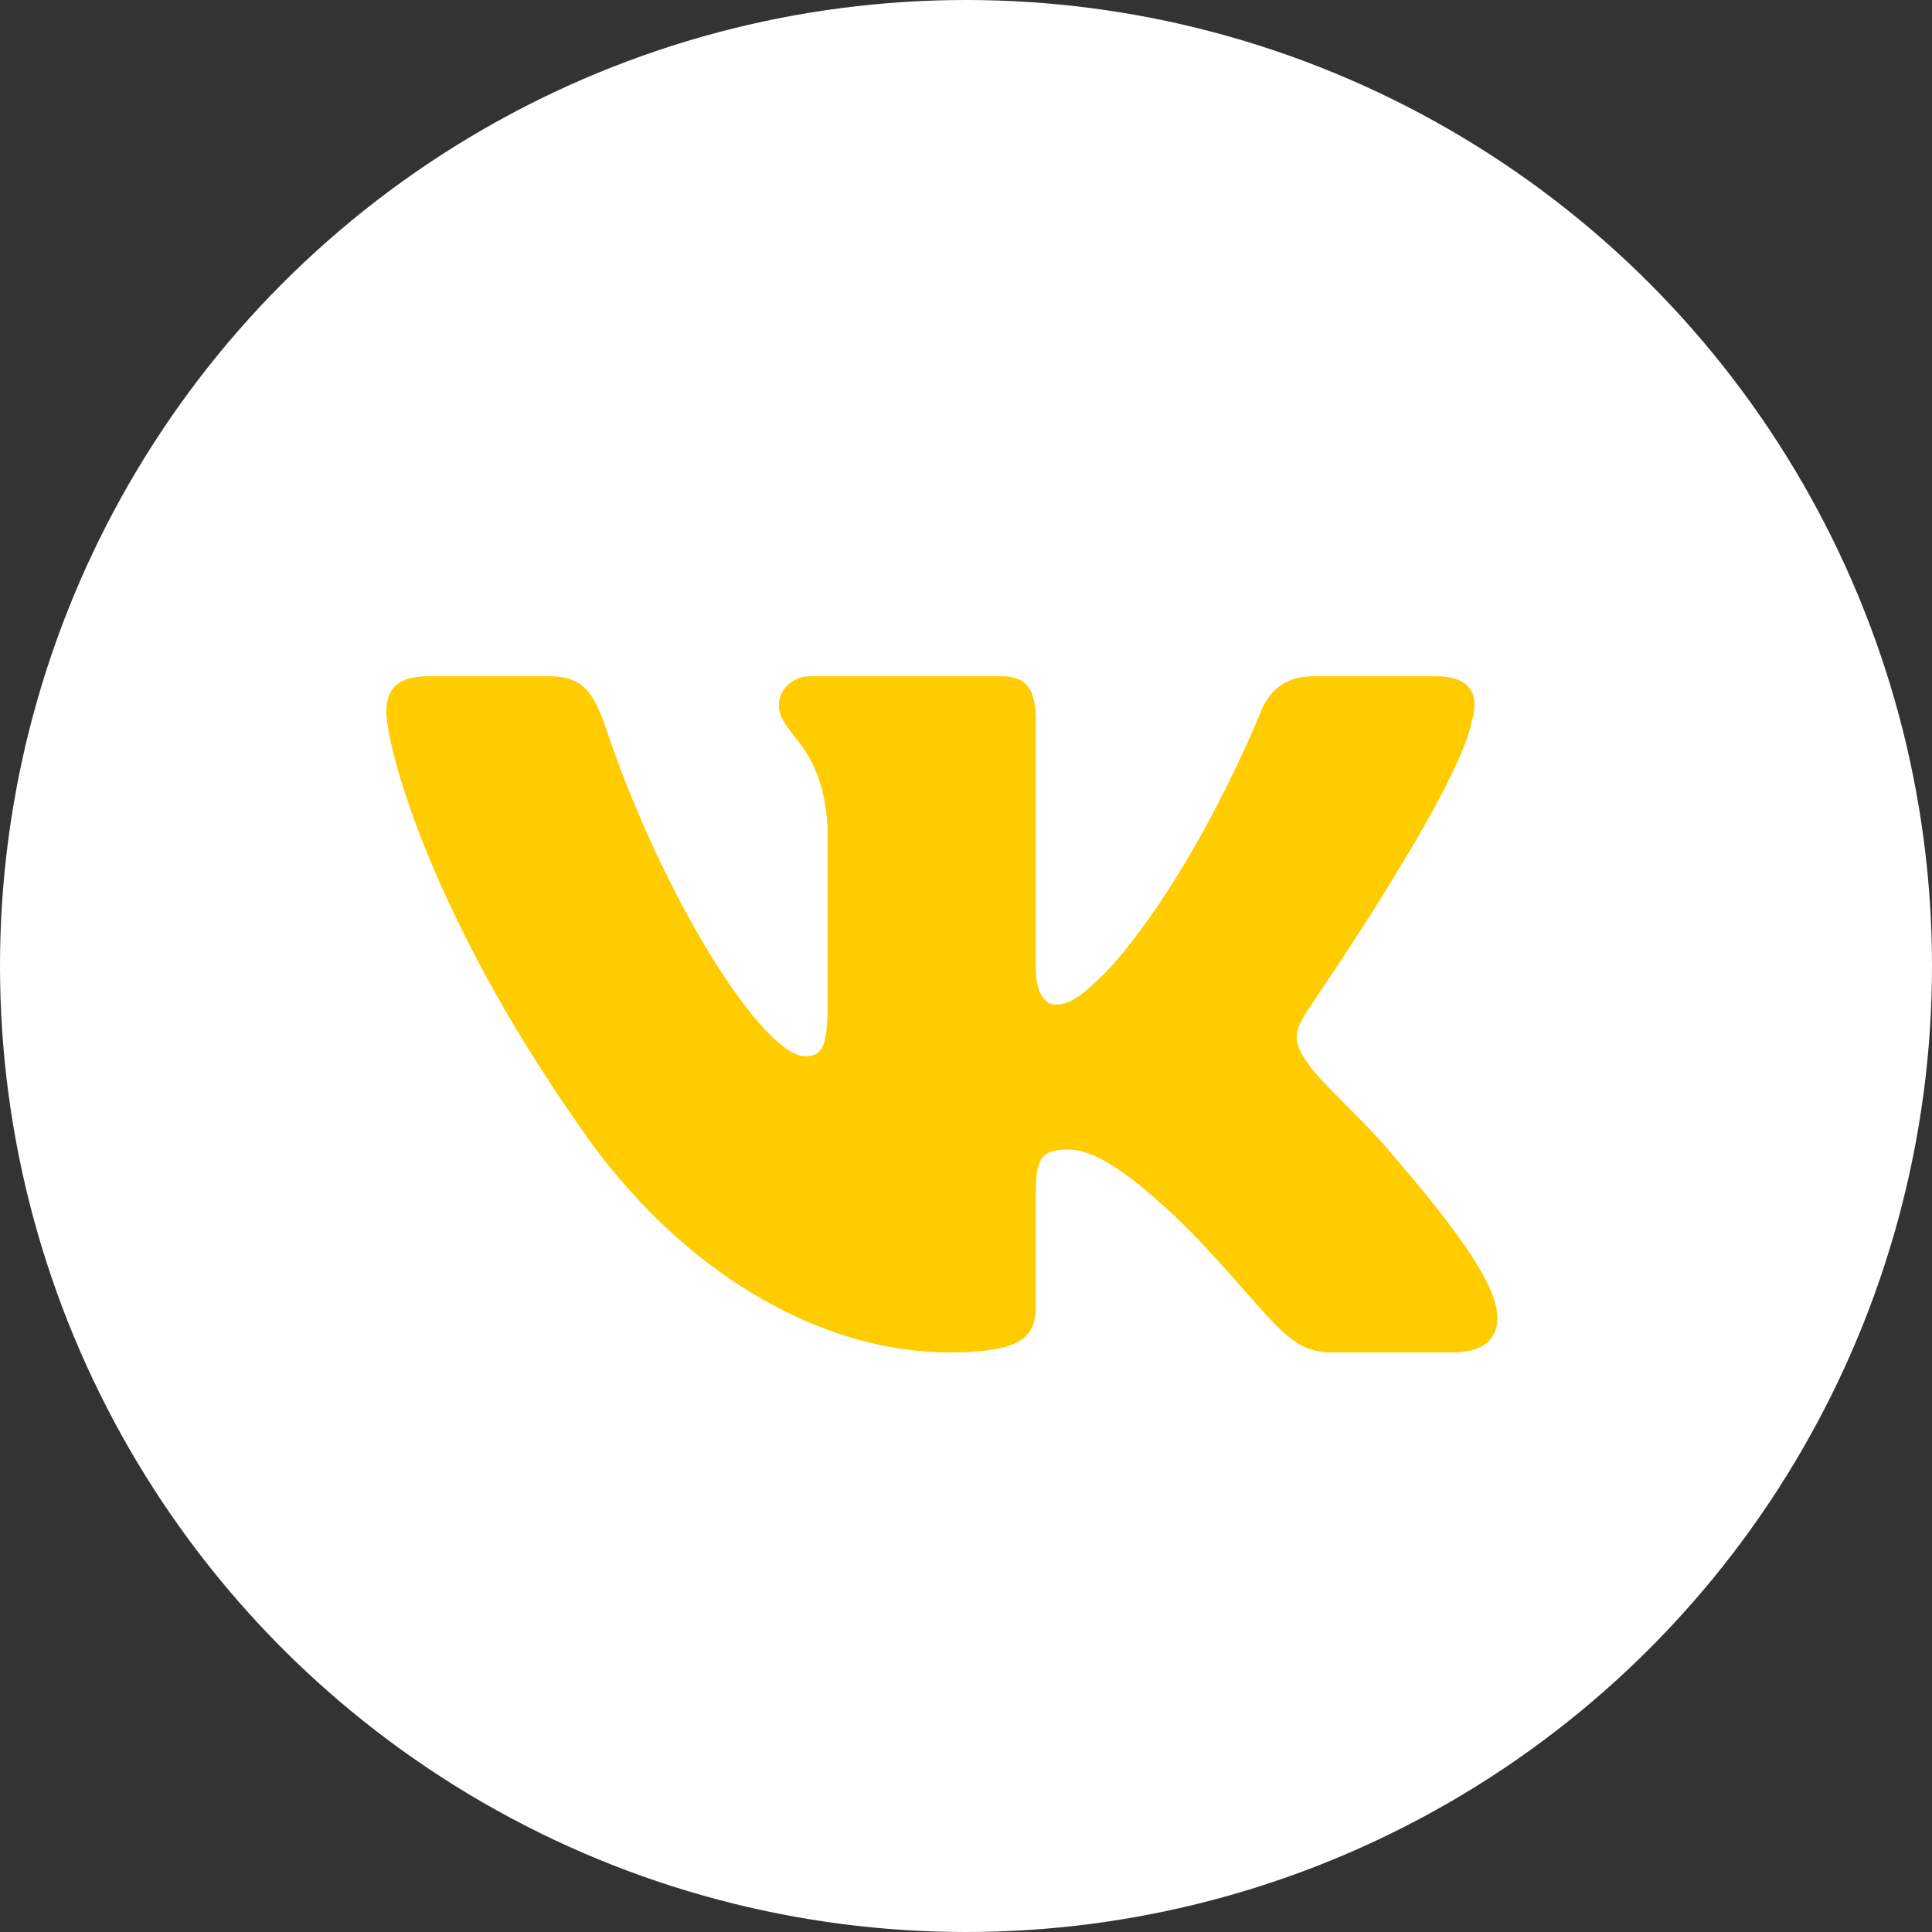 <svg xmlns="http://www.w3.org/2000/svg" width="46" height="46" viewBox="0 0 46 46" fill="none">
    <rect x="0" y="0" width="46" height="46" fill="#333333" stroke="none"/>
    <ellipse cx="23" cy="23" rx="23" ry="23" fill="white"/>
    <path fill-rule="evenodd" clip-rule="evenodd" d="M35.041 17.182C35.227 16.546 35.041 16.101 34.173 16.101H31.279C30.535 16.101 30.204 16.504 30.018 16.949C30.018 16.949 28.55 20.635 26.462 23.008C25.78 23.707 25.49 23.919 25.118 23.919C24.932 23.919 24.663 23.707 24.663 23.072V17.182C24.663 16.419 24.457 16.101 23.837 16.101H19.288C18.834 16.101 18.544 16.461 18.544 16.779C18.544 17.5 19.578 17.669 19.702 19.66V24.025C19.702 24.979 19.537 25.148 19.164 25.148C18.193 25.146 15.795 21.461 14.388 17.223C14.099 16.439 13.83 16.101 13.085 16.101H10.192C9.366 16.101 9.2 16.503 9.2 16.948C9.2 17.732 10.172 21.63 13.769 26.777C16.167 30.294 19.537 32.201 22.596 32.201C24.436 32.201 24.663 31.777 24.663 31.056V28.387C24.663 27.54 24.829 27.371 25.428 27.371C25.863 27.371 26.586 27.582 28.301 29.277C30.265 31.29 30.596 32.201 31.692 32.201H34.586C35.413 32.201 35.827 31.777 35.579 30.951C35.31 30.125 34.38 28.917 33.14 27.476C32.458 26.65 31.445 25.782 31.155 25.337C30.721 24.765 30.845 24.511 31.155 24.023C31.155 24.002 34.691 18.918 35.042 17.181L35.041 17.182Z" fill="#FFCC00"/>
</svg>